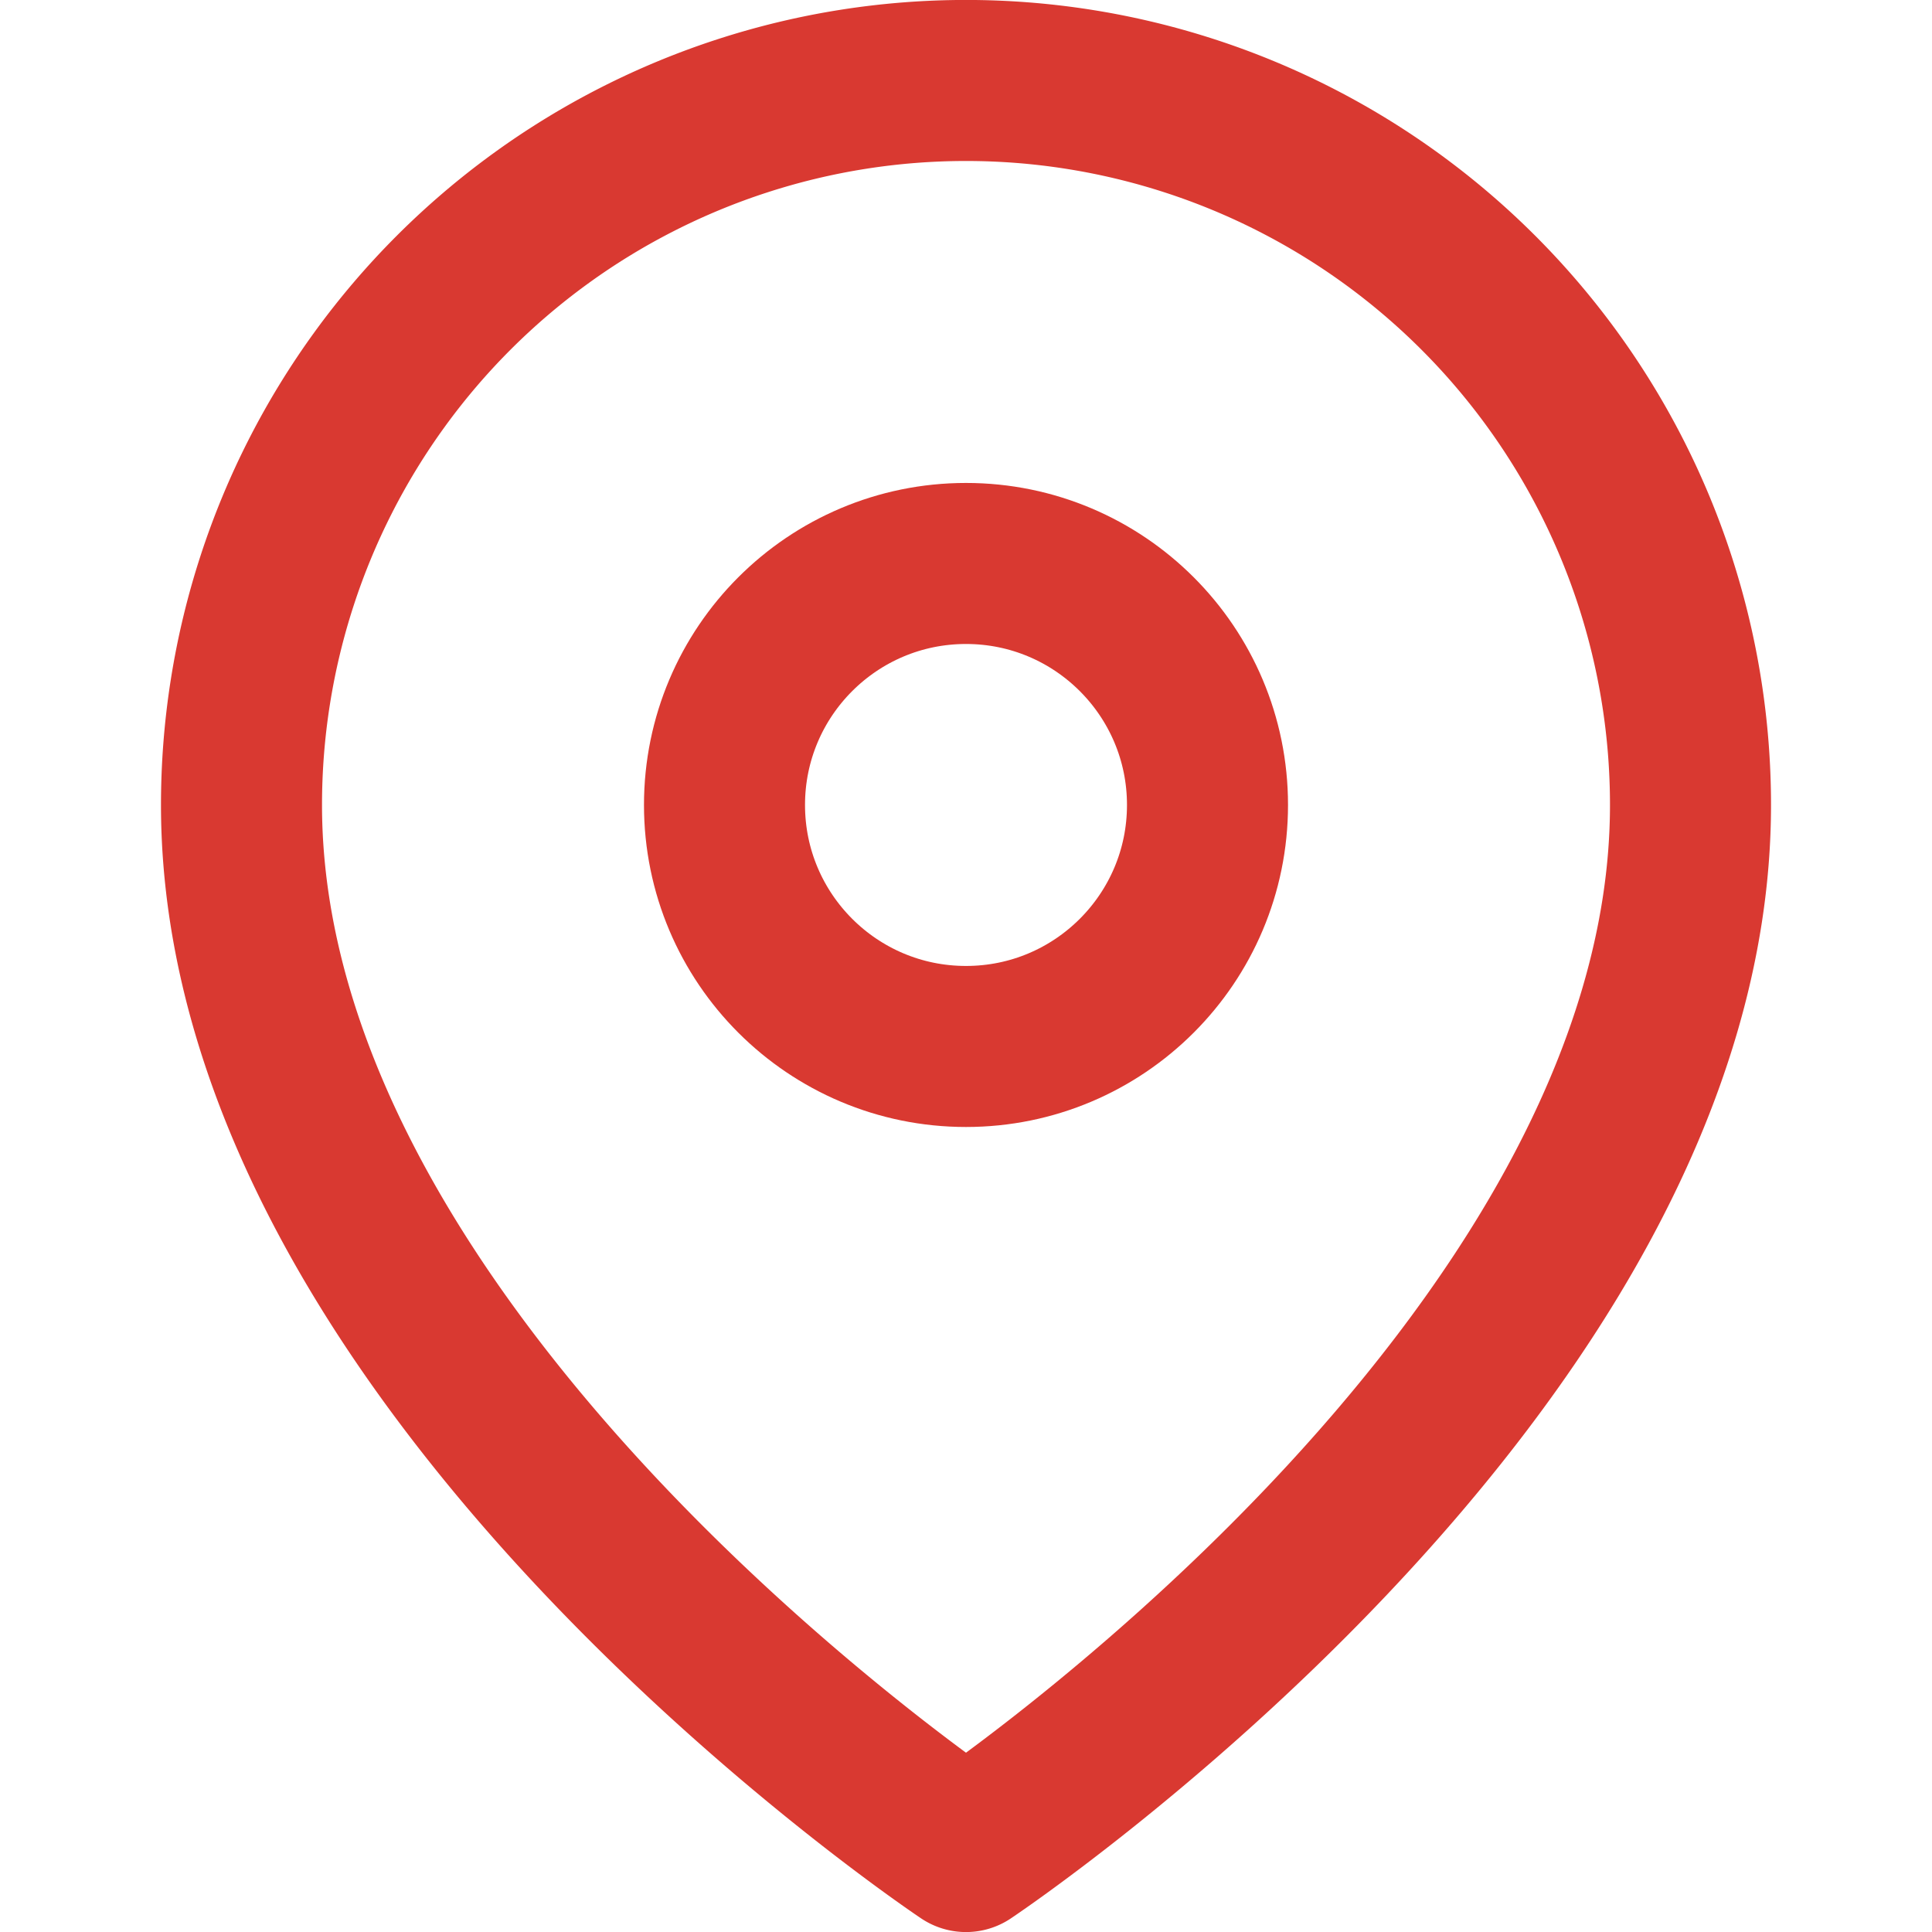 <svg xmlns="http://www.w3.org/2000/svg" xmlns:xlink="http://www.w3.org/1999/xlink" width="20" height="20" viewBox="0 0 20 20">
  <defs>
    <clipPath id="clip-Map">
      <rect width="20" height="20"/>
    </clipPath>
  </defs>
  <g id="Map" clip-path="url(#clip-Map)">
    <rect width="20" height="20" fill="rgba(251,251,251,0)"/>
    <g id="Icon">
      <rect id="Area" width="20" height="20" fill="#fcfcfc" opacity="0"/>
      <g id="Icon-2" data-name="Icon" transform="translate(1.29 2.499)">
        <path id="Path" d="M17.5,8.333c0,5.834-7.5,10.834-7.5,10.834s-7.5-5-7.5-10.834a7.5,7.5,0,1,1,15,0Z" transform="translate(-1.29 -2.499)" fill="none" stroke="#d93931" stroke-linecap="round" stroke-linejoin="round" stroke-width="1.667"/>
        <circle id="Path-2" data-name="Path" cx="2.5" cy="2.5" r="2.5" transform="translate(6.21 3.334)" fill="none" stroke="#d93931" stroke-linecap="round" stroke-linejoin="round" stroke-width="1.667"/>
      </g>
    </g>
  </g>
</svg>
